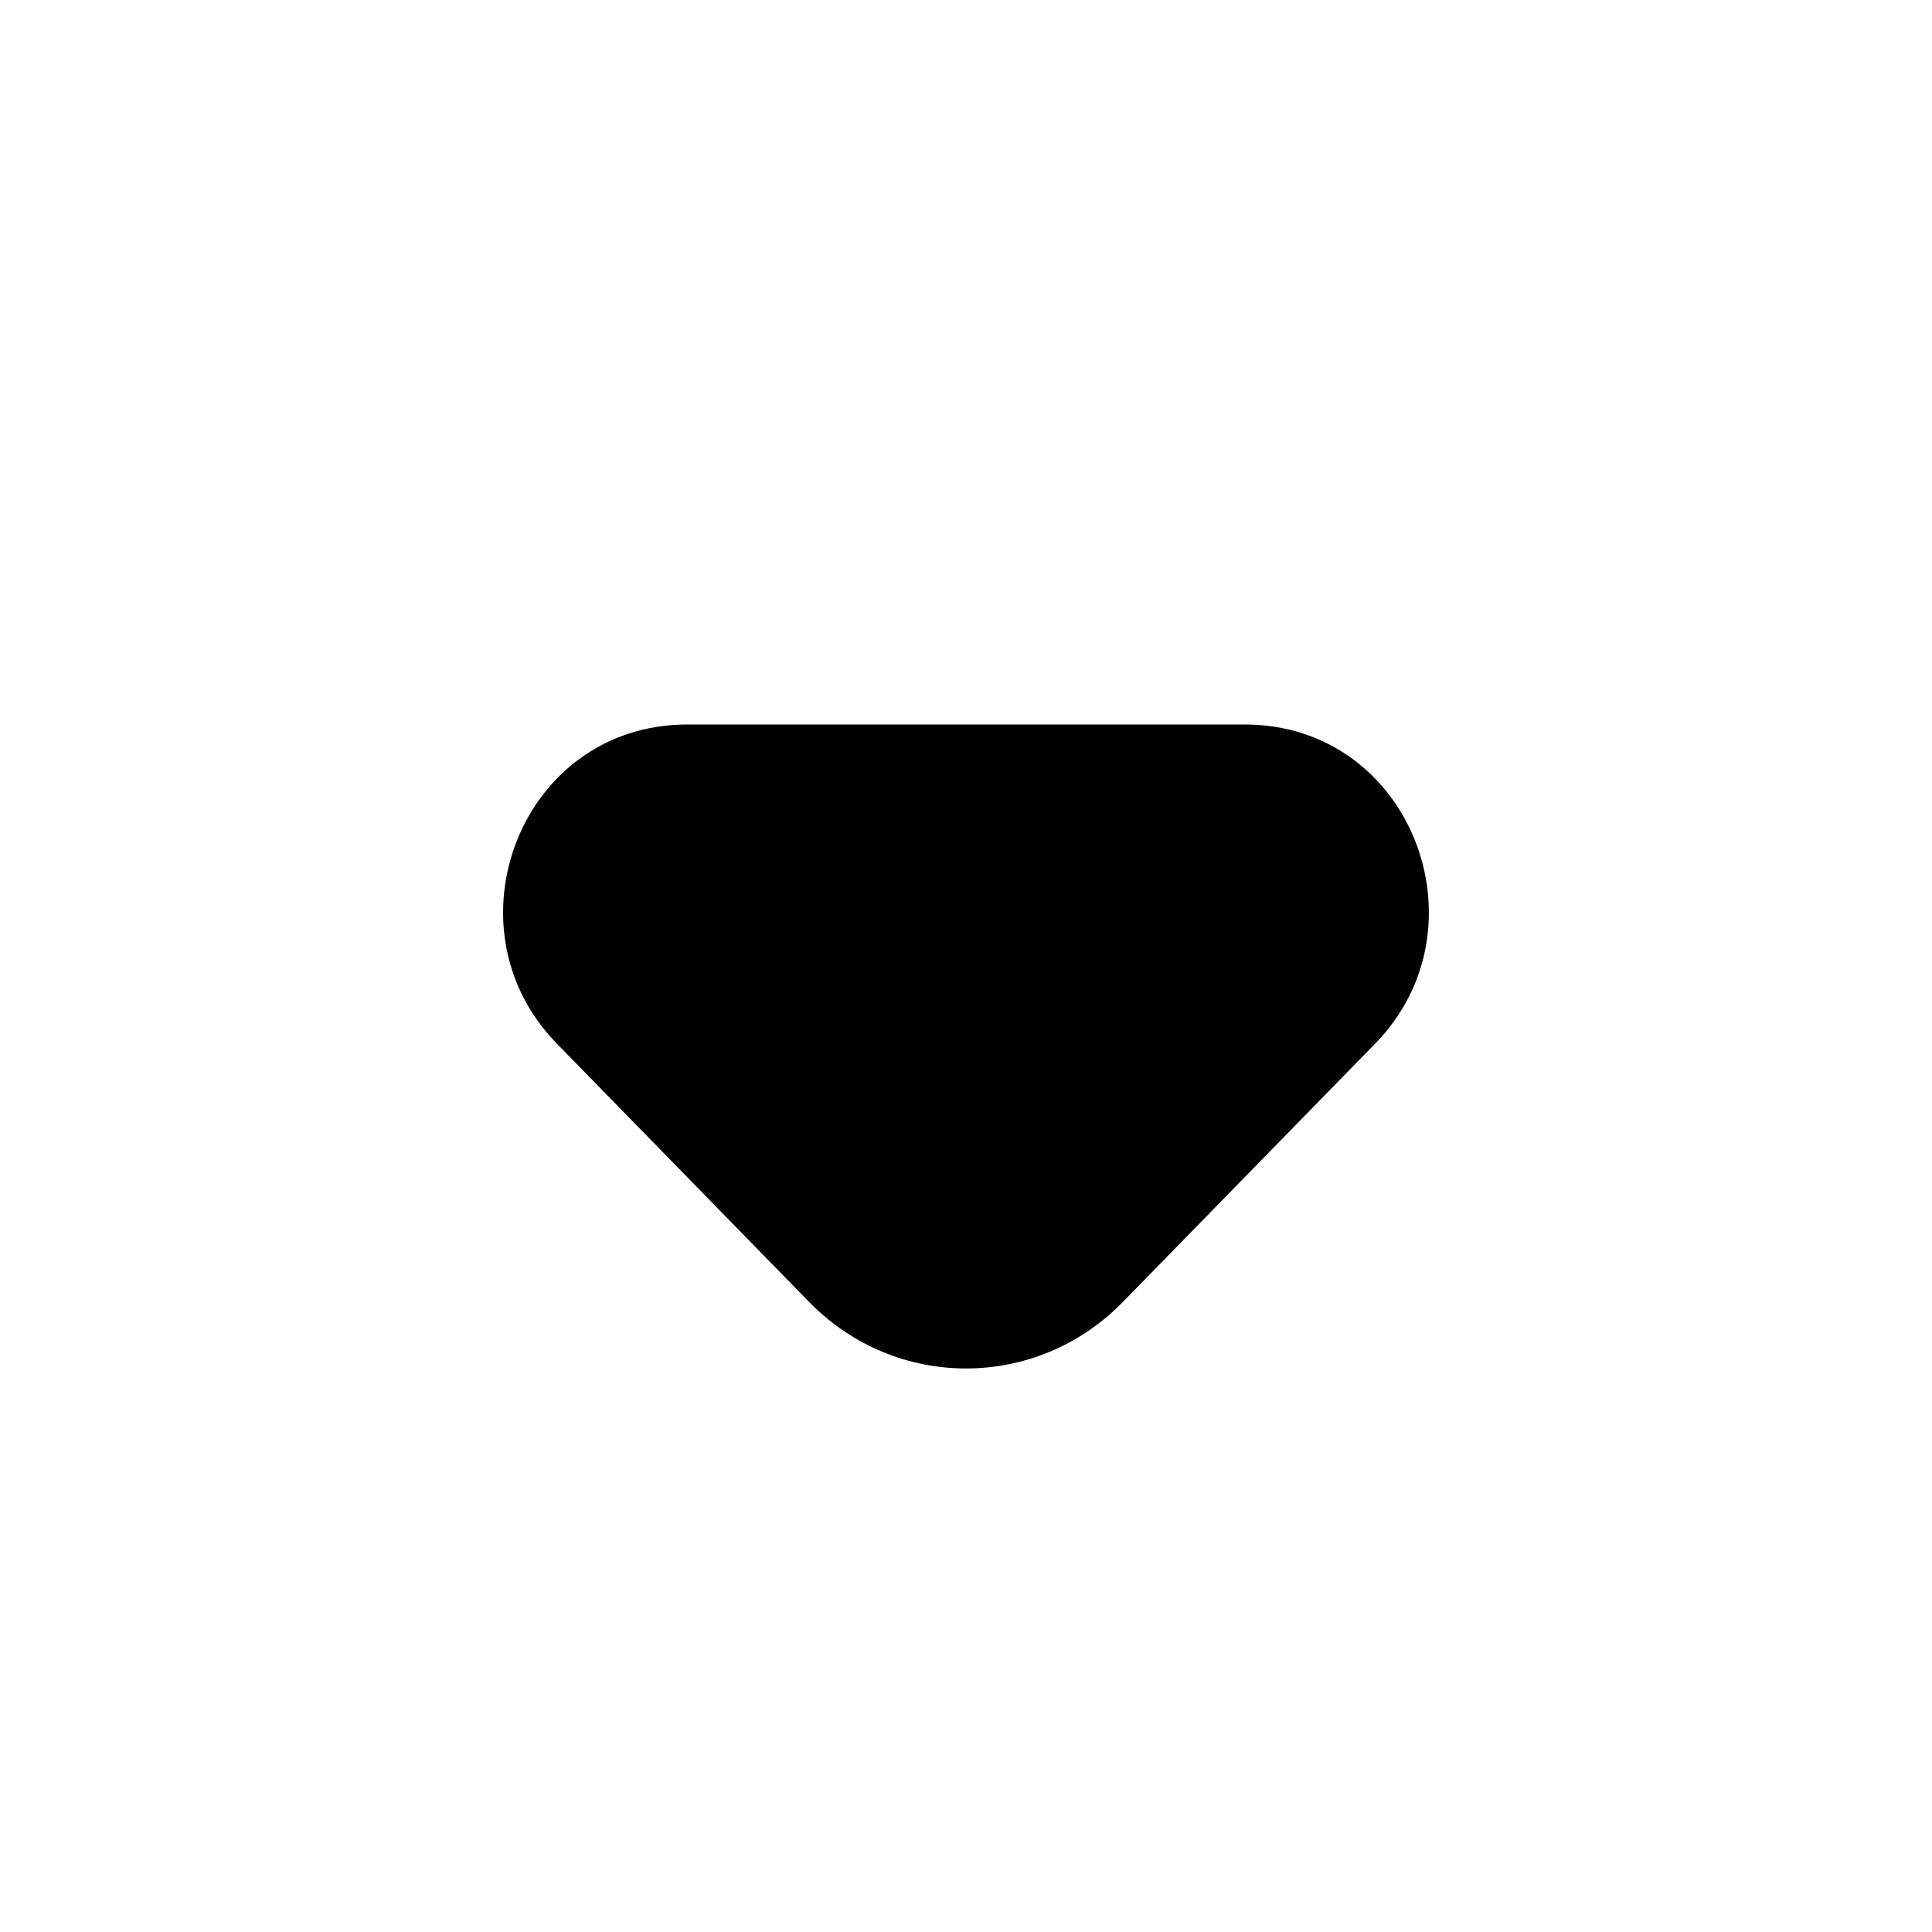<svg width="24" height="24" viewBox="0 0 24 24" fill="none" xmlns="http://www.w3.org/2000/svg">
<path fill-rule="evenodd" clip-rule="evenodd" d="M6.914 12.961C5.508 11.521 6.467 9 8.538 9H15.462C17.533 9 18.491 11.521 17.086 12.961L13.948 16.174C12.873 17.275 11.127 17.275 10.052 16.174L6.914 12.961Z" fill="black"/>
</svg>
